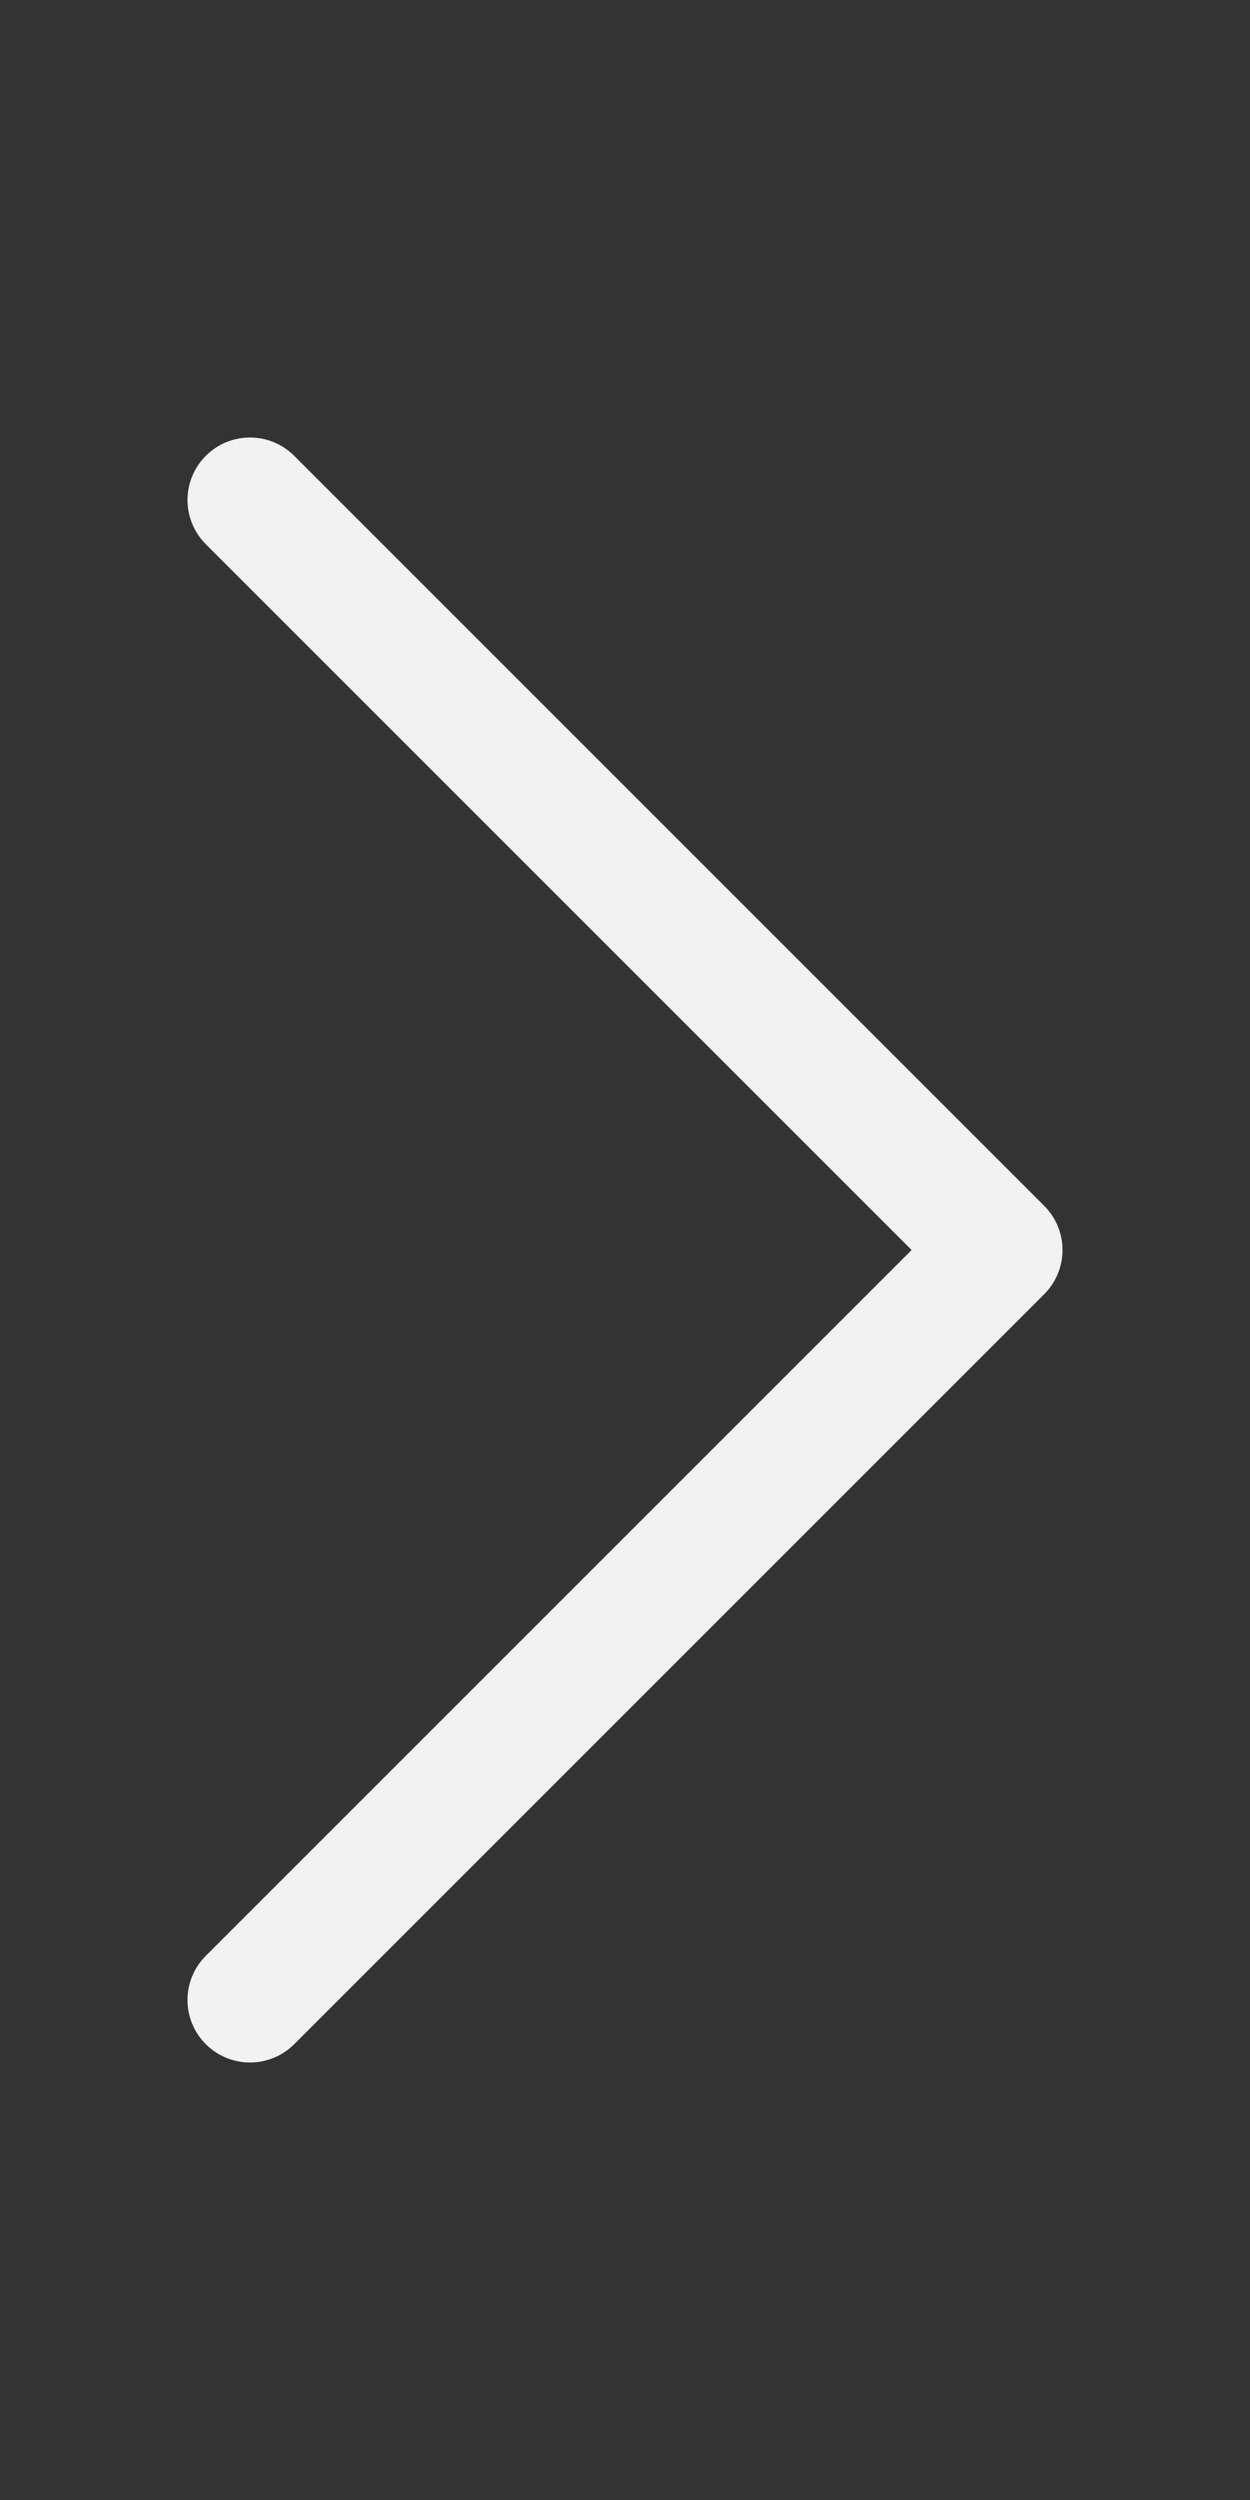 <?xml version="1.0" encoding="UTF-8"?>
<svg xmlns="http://www.w3.org/2000/svg" viewBox="0 0 50 100" id="rightCarouselArrow">
  <rect x="0" y="0" width="50" height="100" fill="#333333" stroke="none"/>
  <path 
    d="M10 20 L40 50 L10 80" 
    fill="none" 
    stroke="#F2F2F2" 
    stroke-width="5" 
    stroke-linecap="round" 
    stroke-linejoin="round"
  />
</svg>